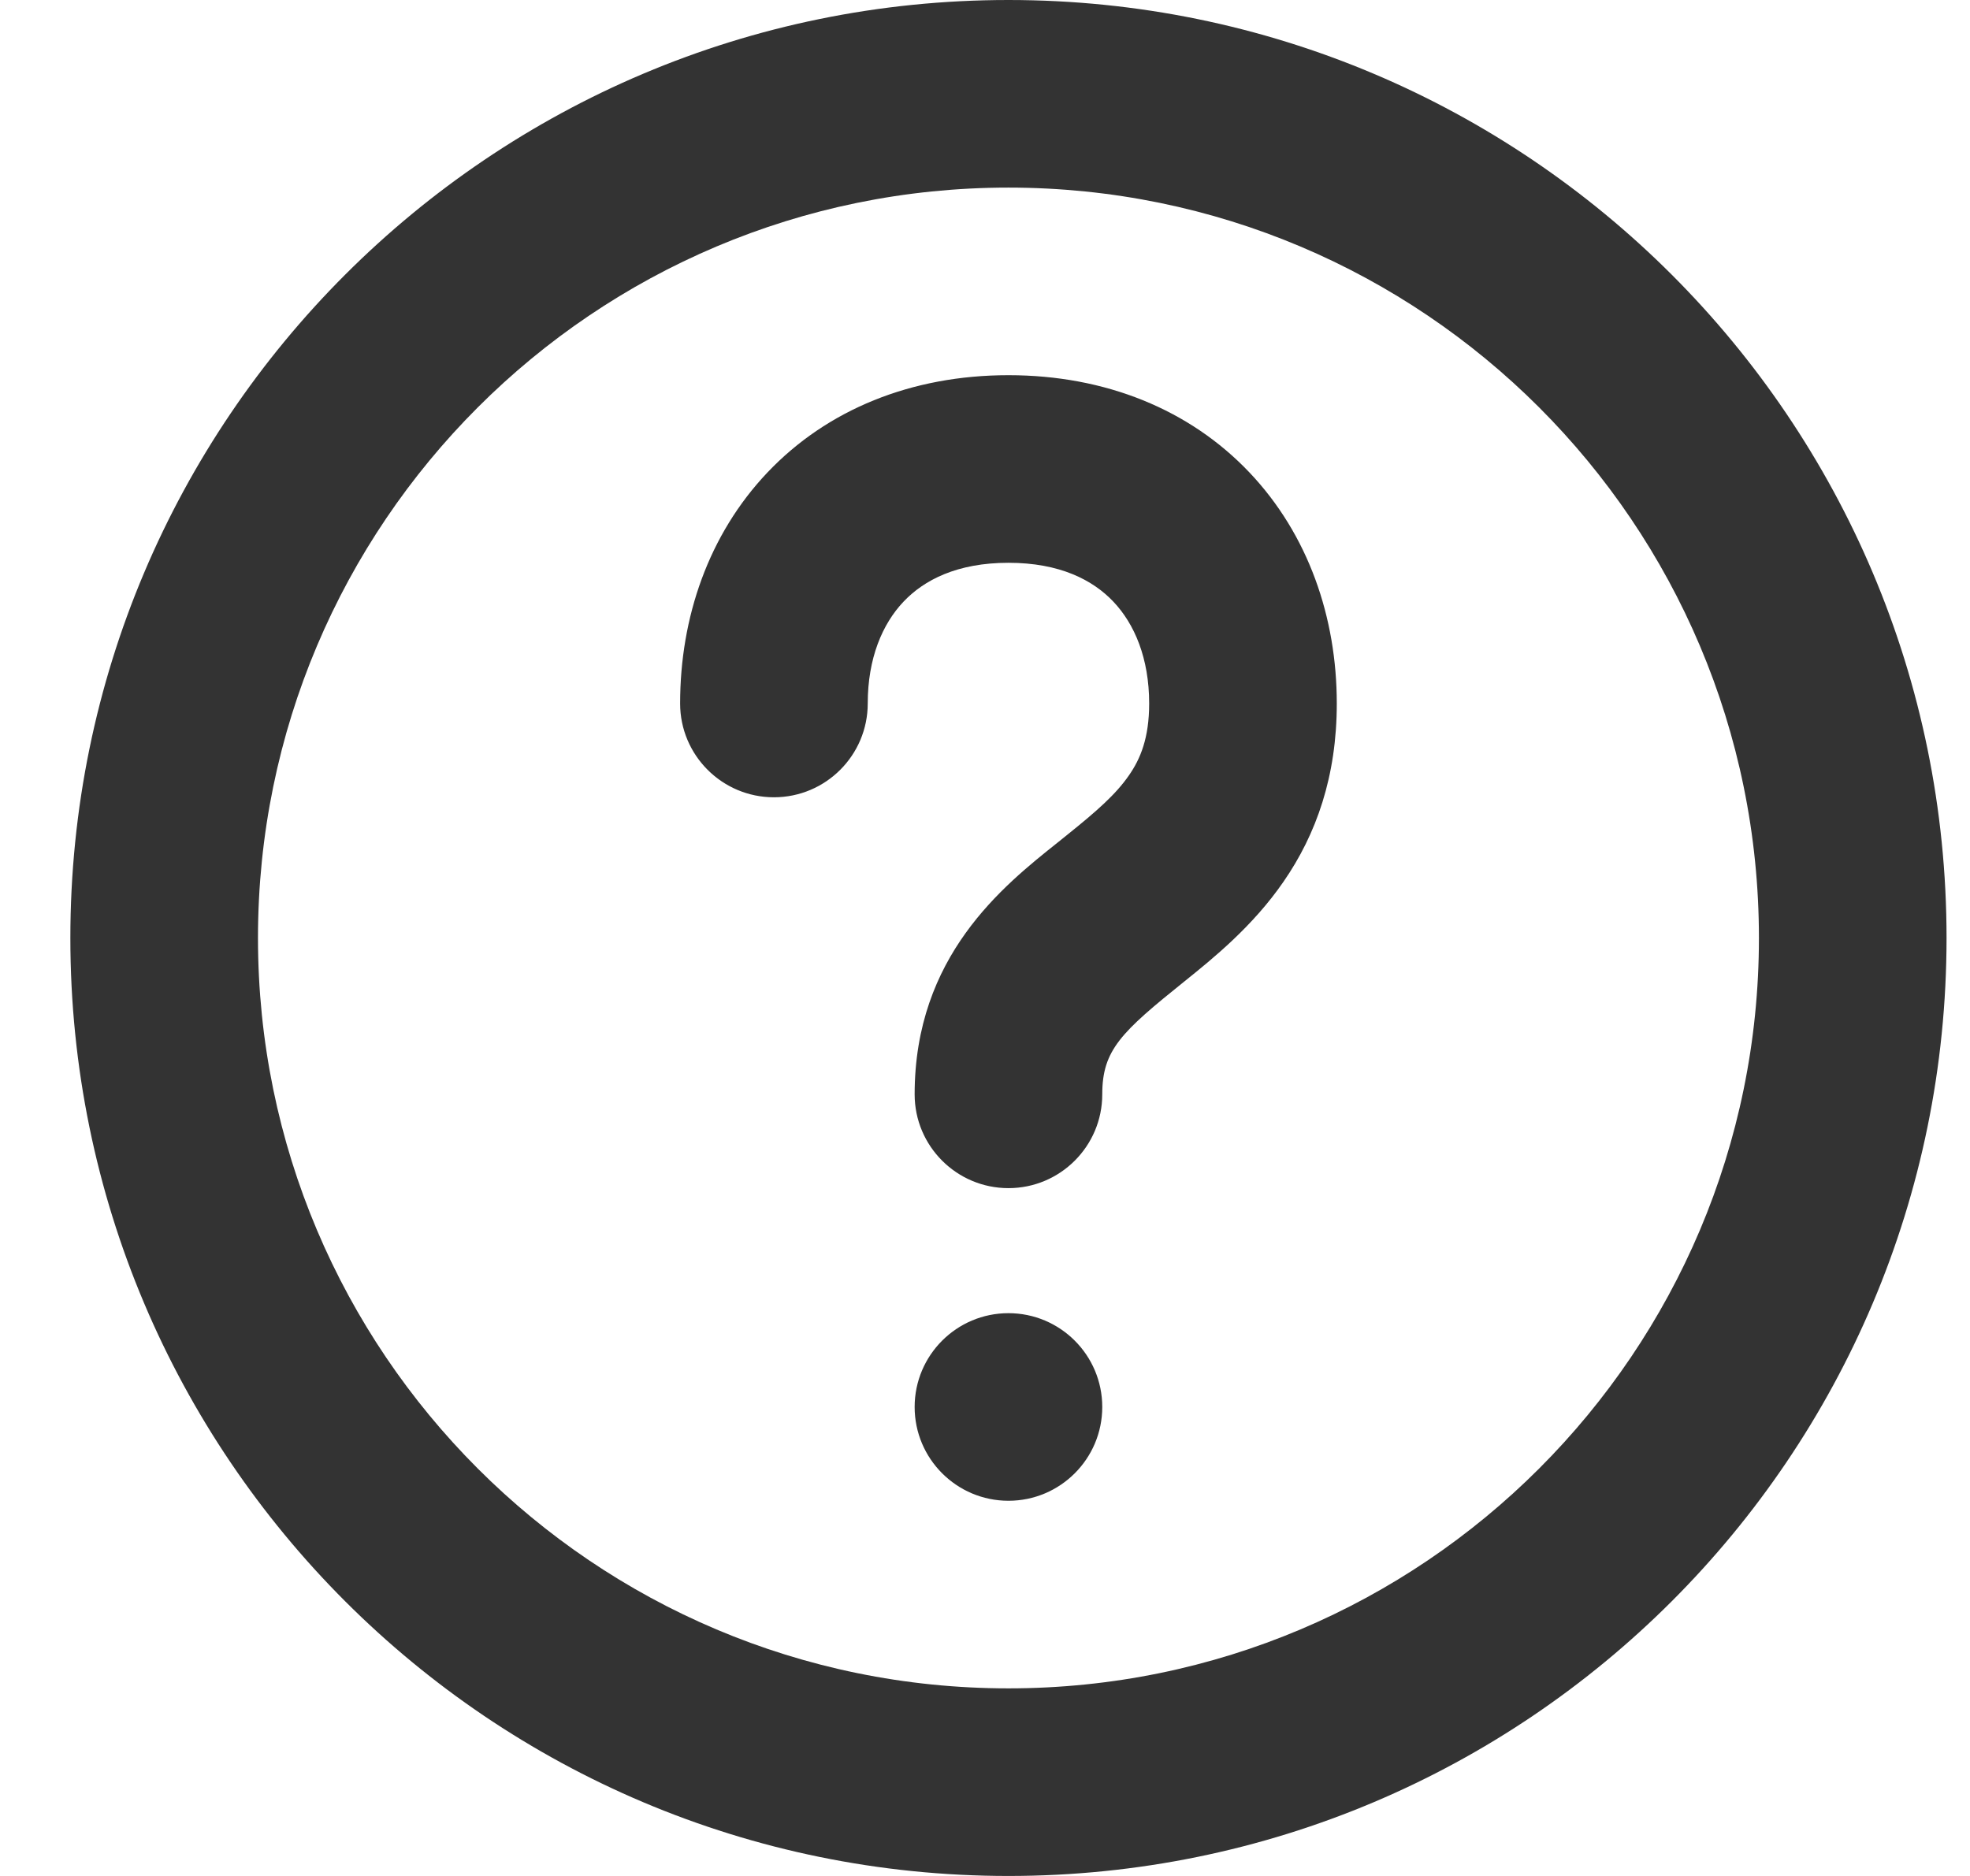 <svg width="21" height="20" viewBox="0 0 21 20" fill="none" xmlns="http://www.w3.org/2000/svg">
<g clip-path="url(#clip0_369_37957)">
<path fill-rule="evenodd" clip-rule="evenodd" d="M10.75 18C15.168 18 18.75 14.418 18.75 10C18.75 5.582 15.168 2 10.75 2C6.332 2 2.75 5.582 2.75 10C2.75 14.418 6.332 18 10.75 18ZM10.75 20C16.273 20 20.75 15.523 20.75 10C20.75 4.477 16.273 0 10.75 0C5.227 0 0.75 4.477 0.75 10C0.75 15.523 5.227 20 10.75 20ZM9.632 6.414C9.406 6.652 9.25 7.018 9.25 7.5C9.25 8.052 8.802 8.5 8.25 8.5C7.698 8.5 7.25 8.052 7.25 7.5C7.25 6.583 7.553 5.699 8.181 5.037C8.817 4.367 9.715 4 10.75 4C11.785 4 12.683 4.367 13.319 5.037C13.947 5.699 14.25 6.583 14.25 7.5C14.25 8.276 14.032 8.894 13.682 9.4C13.355 9.875 12.933 10.216 12.627 10.462C11.951 11.005 11.75 11.194 11.75 11.667C11.75 12.219 11.302 12.667 10.75 12.667C10.198 12.667 9.75 12.219 9.75 11.667C9.75 10.195 10.692 9.446 11.28 8.978L11.28 8.978L11.28 8.978C11.312 8.952 11.344 8.927 11.373 8.903C11.692 8.647 11.895 8.469 12.036 8.264C12.156 8.091 12.25 7.869 12.25 7.5C12.25 7.018 12.094 6.652 11.868 6.414C11.65 6.184 11.298 6 10.75 6C10.202 6 9.85 6.184 9.632 6.414ZM10.75 16C11.302 16 11.75 15.552 11.75 15C11.75 14.448 11.302 14 10.75 14C10.198 14 9.75 14.448 9.75 15C9.75 15.552 10.198 16 10.75 16Z" fill="#333333"/>
</g>
<defs>
<clipPath id="clip0_369_37957">
<rect width="20" height="20" fill="white" transform="translate(0.75)"/>
</clipPath>
</defs>
</svg>
